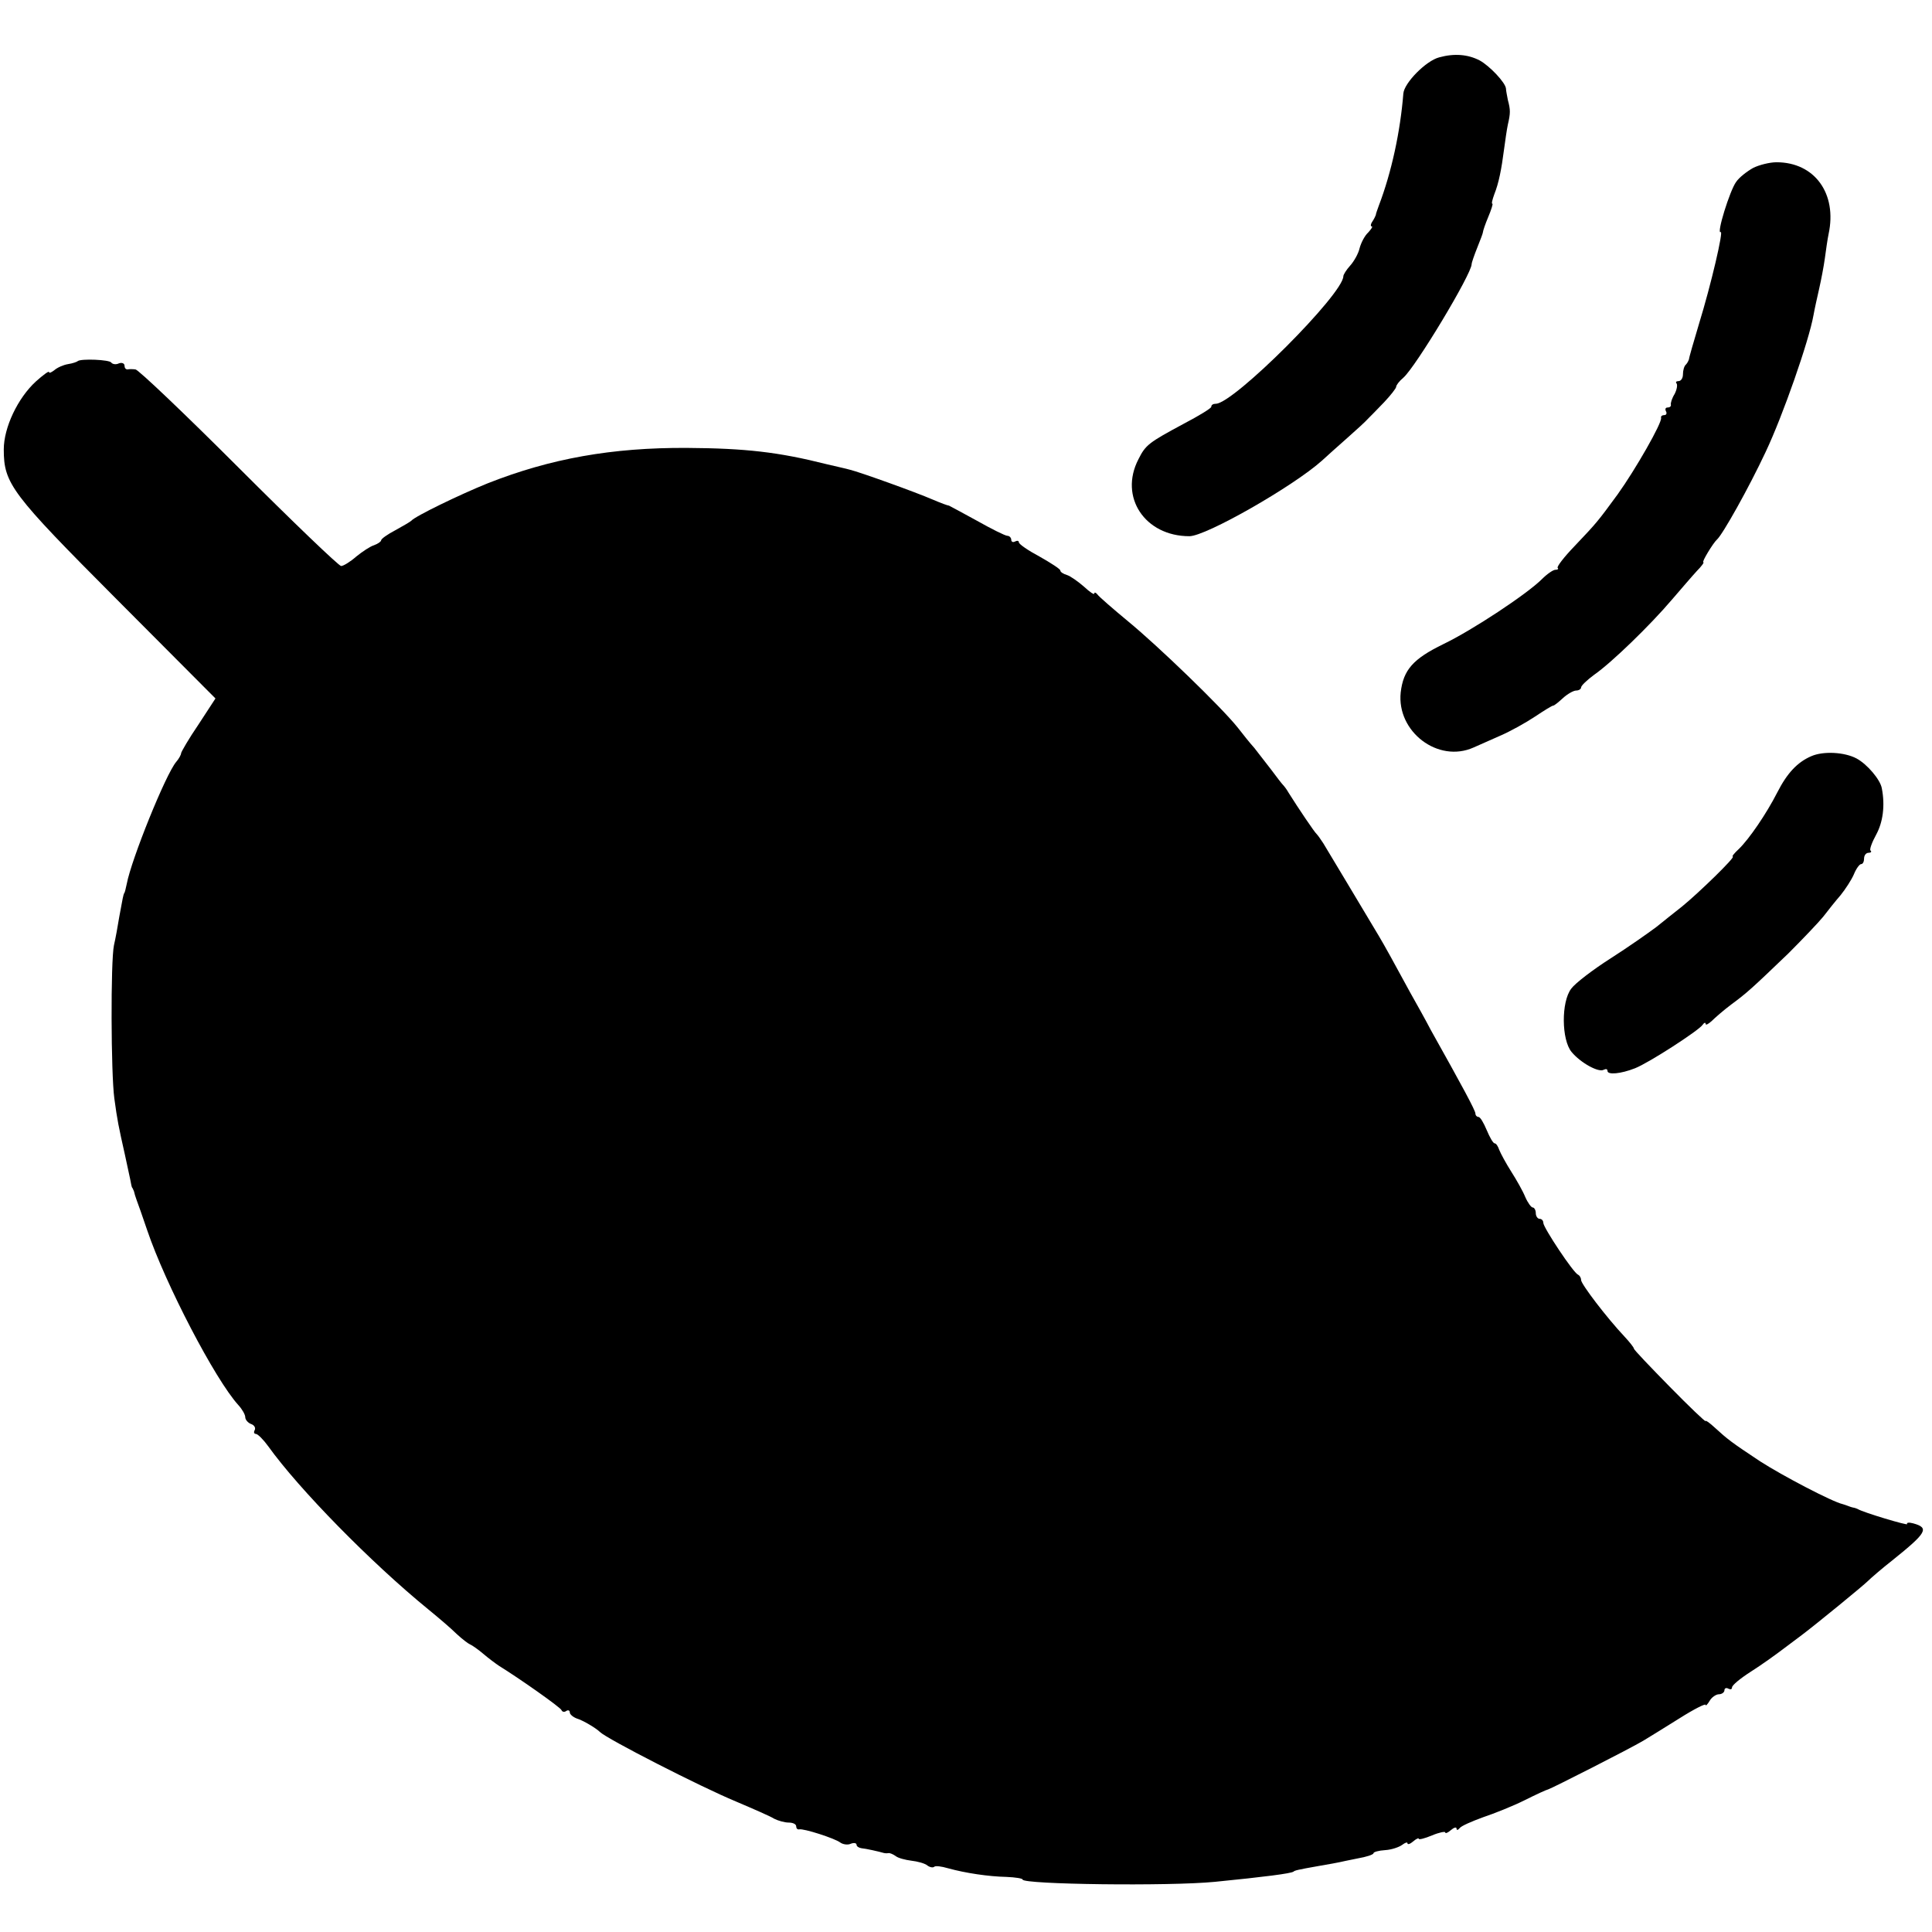 <?xml version="1.0" standalone="no"?>
<!DOCTYPE svg PUBLIC "-//W3C//DTD SVG 20010904//EN"
 "http://www.w3.org/TR/2001/REC-SVG-20010904/DTD/svg10.dtd">
<svg version="1.0" xmlns="http://www.w3.org/2000/svg"
 width="512pt" height="512pt" viewBox="0 0 512 512"
 preserveAspectRatio="xMidYMid meet">
<g transform="translate(0,512) scale(0.1,-0.1)"
fill="#000000" stroke="none">
<path d="M3814 4968 c-35 -9 -93 -68 -95 -96 -8 -100 -31 -208 -65 -297 -4
-11 -8 -22 -8 -25 -1 -3 -5 -11 -9 -17 -5 -7 -5 -13 -2 -13 4 0 -1 -7 -9 -16
-9 -8 -19 -27 -23 -42 -3 -14 -15 -35 -25 -46 -10 -11 -18 -24 -18 -28 0 -47
-291 -338 -338 -338 -7 0 -12 -3 -12 -8 0 -4 -33 -24 -73 -45 -93 -50 -101
-56 -120 -94 -52 -100 17 -204 135 -204 44 0 275 132 351 200 12 11 42 38 67
60 25 22 50 45 55 51 6 6 25 25 43 44 17 18 32 37 32 41 0 4 8 15 19 24 33 29
181 275 181 301 0 4 7 24 15 44 8 20 15 38 15 41 0 3 6 21 14 40 8 19 13 35
11 35 -3 0 0 11 5 25 12 30 19 66 26 120 3 22 7 51 10 65 7 30 7 39 0 65 -2
11 -5 25 -5 30 -1 16 -44 61 -70 75 -31 16 -67 19 -107 8z"/>
<path d="M4646 4675 c-16 -9 -37 -25 -45 -37 -17 -23 -53 -140 -41 -133 8 5
-25 -138 -58 -245 -14 -47 -26 -88 -26 -92 -1 -3 -4 -10 -8 -14 -5 -4 -8 -16
-8 -26 0 -10 -5 -18 -12 -18 -6 0 -8 -3 -5 -6 3 -4 1 -16 -5 -28 -7 -11 -11
-24 -10 -28 1 -5 -3 -8 -9 -8 -5 0 -7 -4 -4 -10 3 -5 1 -10 -4 -10 -6 0 -10
-3 -9 -7 4 -12 -69 -139 -115 -203 -52 -71 -55 -75 -114 -137 -28 -29 -48 -55
-45 -58 3 -3 0 -5 -6 -5 -6 0 -22 -11 -36 -25 -39 -39 -184 -135 -261 -172
-80 -39 -106 -68 -113 -128 -11 -104 99 -188 193 -146 11 5 43 19 70 31 28 12
69 35 93 51 24 16 45 29 48 29 3 0 14 9 26 20 12 11 28 20 35 20 7 0 13 4 13
8 0 5 16 20 35 34 46 32 148 131 205 198 25 29 55 64 67 77 12 12 20 23 17 23
-5 0 26 51 36 60 15 13 85 138 129 232 46 97 115 295 127 363 3 17 10 48 15
70 5 22 12 58 15 80 3 22 7 51 10 65 23 107 -37 190 -138 190 -18 0 -46 -7
-62 -15z"/>
<path d="M206 4163 c-2 -2 -13 -6 -26 -8 -12 -2 -28 -9 -36 -16 -8 -6 -14 -9
-14 -5 0 4 -16 -8 -35 -25 -48 -44 -85 -122 -85 -180 0 -91 20 -117 299 -397
l262 -263 -45 -69 c-26 -38 -46 -73 -46 -76 0 -4 -6 -15 -13 -23 -28 -33 -119
-259 -131 -323 -3 -13 -5 -24 -7 -25 -2 -4 -4 -13 -13 -63 -4 -25 -10 -58 -14
-75 -9 -43 -8 -340 1 -406 8 -59 11 -73 28 -149 5 -25 12 -54 14 -65 2 -11 4
-21 5 -22 2 -2 3 -6 5 -10 1 -5 4 -15 7 -23 3 -8 16 -44 28 -80 48 -142 180
-396 242 -464 10 -11 18 -25 18 -32 0 -6 7 -15 16 -18 8 -3 12 -10 9 -16 -3
-5 -2 -10 3 -10 5 0 20 -15 33 -33 81 -113 272 -308 424 -432 27 -22 61 -51
75 -65 15 -14 31 -26 36 -28 5 -2 21 -13 35 -25 14 -12 33 -26 42 -32 52 -32
163 -110 165 -117 2 -5 8 -6 13 -2 5 3 9 1 9 -4 0 -5 8 -12 18 -16 17 -5 52
-26 62 -36 18 -18 266 -145 360 -184 47 -20 93 -40 102 -46 10 -5 27 -10 38
-10 11 0 20 -4 20 -10 0 -5 3 -9 8 -8 11 3 95 -24 109 -35 7 -5 20 -7 28 -3 8
3 15 2 15 -3 0 -4 6 -8 13 -9 12 -1 47 -9 57 -12 3 -1 9 -2 14 -1 4 1 13 -3
20 -8 6 -5 25 -10 41 -12 17 -2 36 -7 43 -13 7 -5 15 -6 18 -3 3 3 19 1 36 -4
47 -13 108 -22 155 -23 24 -1 43 -4 43 -7 0 -13 389 -18 510 -6 131 13 201 22
208 27 3 3 10 5 67 15 28 5 52 9 55 10 3 1 24 5 48 10 23 4 42 10 42 14 0 3
14 7 31 8 17 1 37 8 45 14 8 6 14 8 14 4 0 -4 7 -2 15 5 8 7 15 10 15 7 0 -3
16 1 35 9 19 8 35 11 35 8 0 -4 7 -1 15 6 8 7 15 9 15 4 0 -5 4 -4 8 1 4 6 32
18 62 29 30 10 80 30 110 45 30 15 58 28 63 29 10 3 215 107 252 129 17 10 60
37 97 60 38 24 68 39 68 35 0 -4 5 1 11 11 5 9 17 17 24 17 8 0 15 5 15 11 0
5 5 7 10 4 6 -3 10 -2 10 3 0 6 22 24 50 42 27 17 66 45 87 61 21 16 43 32 48
36 41 31 163 131 175 143 8 8 37 33 65 55 91 73 99 86 55 98 -11 3 -18 2 -16
-2 4 -5 -117 31 -131 40 -2 1 -7 3 -13 4 -5 1 -12 4 -15 5 -3 1 -8 3 -12 4
-27 6 -159 75 -218 113 -77 51 -86 58 -121 90 -13 12 -24 20 -24 17 0 -3 -43
38 -95 91 -52 53 -95 98 -95 101 0 3 -11 17 -25 32 -47 50 -115 139 -115 150
0 6 -4 12 -8 14 -12 4 -92 125 -92 137 0 6 -4 11 -10 11 -5 0 -10 7 -10 15 0
8 -4 15 -8 15 -4 0 -13 12 -20 28 -6 15 -23 45 -37 67 -14 22 -28 48 -32 58
-3 9 -8 17 -12 17 -4 0 -13 16 -21 35 -8 19 -17 35 -22 35 -4 0 -8 4 -8 9 0 8
-34 71 -118 221 -13 25 -38 70 -55 100 -40 74 -70 128 -82 148 -39 65 -138
231 -148 247 -7 11 -15 22 -18 25 -5 4 -47 66 -74 109 -5 9 -12 18 -15 21 -3
3 -17 21 -31 40 -15 19 -35 45 -45 58 -11 12 -30 36 -44 54 -43 54 -212 217
-290 281 -41 34 -78 66 -82 72 -4 5 -8 6 -8 2 0 -4 -12 4 -27 18 -16 14 -36
28 -45 31 -10 3 -18 8 -18 12 0 4 -25 20 -55 37 -30 16 -55 33 -55 38 0 4 -4
5 -10 2 -5 -3 -10 -1 -10 4 0 6 -5 11 -10 11 -6 0 -42 18 -81 40 -38 21 -72
39 -74 40 -3 0 -22 7 -43 16 -46 20 -194 73 -219 79 -10 3 -38 9 -63 15 -127
32 -214 42 -370 43 -198 1 -361 -28 -528 -94 -72 -29 -192 -87 -202 -99 -3 -3
-22 -14 -42 -25 -21 -11 -38 -23 -38 -27 0 -3 -8 -9 -19 -13 -10 -3 -31 -17
-47 -30 -16 -14 -34 -25 -40 -25 -6 0 -128 117 -271 260 -143 143 -267 261
-274 261 -8 1 -17 1 -21 0 -5 0 -8 4 -8 10 0 6 -7 9 -15 6 -8 -4 -17 -2 -20 2
-4 8 -81 11 -89 4z"/>
<path d="M4800 3116 c-37 -16 -64 -45 -90 -96 -29 -57 -75 -124 -102 -150 -12
-11 -19 -20 -16 -20 9 0 -91 -97 -134 -132 -18 -14 -49 -39 -69 -55 -20 -15
-74 -53 -121 -83 -47 -30 -94 -66 -104 -80 -27 -35 -26 -136 1 -168 24 -29 72
-55 85 -47 6 3 10 2 10 -3 0 -11 35 -8 73 7 36 14 169 100 179 115 4 6 8 7 8
3 0 -5 7 -1 16 7 9 9 32 29 52 44 42 31 54 42 151 135 38 38 80 82 93 98 13
17 33 42 46 57 12 15 28 39 35 55 6 15 15 27 19 27 5 0 8 7 8 15 0 8 5 15 12
15 6 0 9 3 5 6 -3 3 4 22 15 42 18 33 24 77 15 123 -4 23 -39 64 -67 79 -32
17 -88 20 -120 6z"/>
</g>
</svg>
